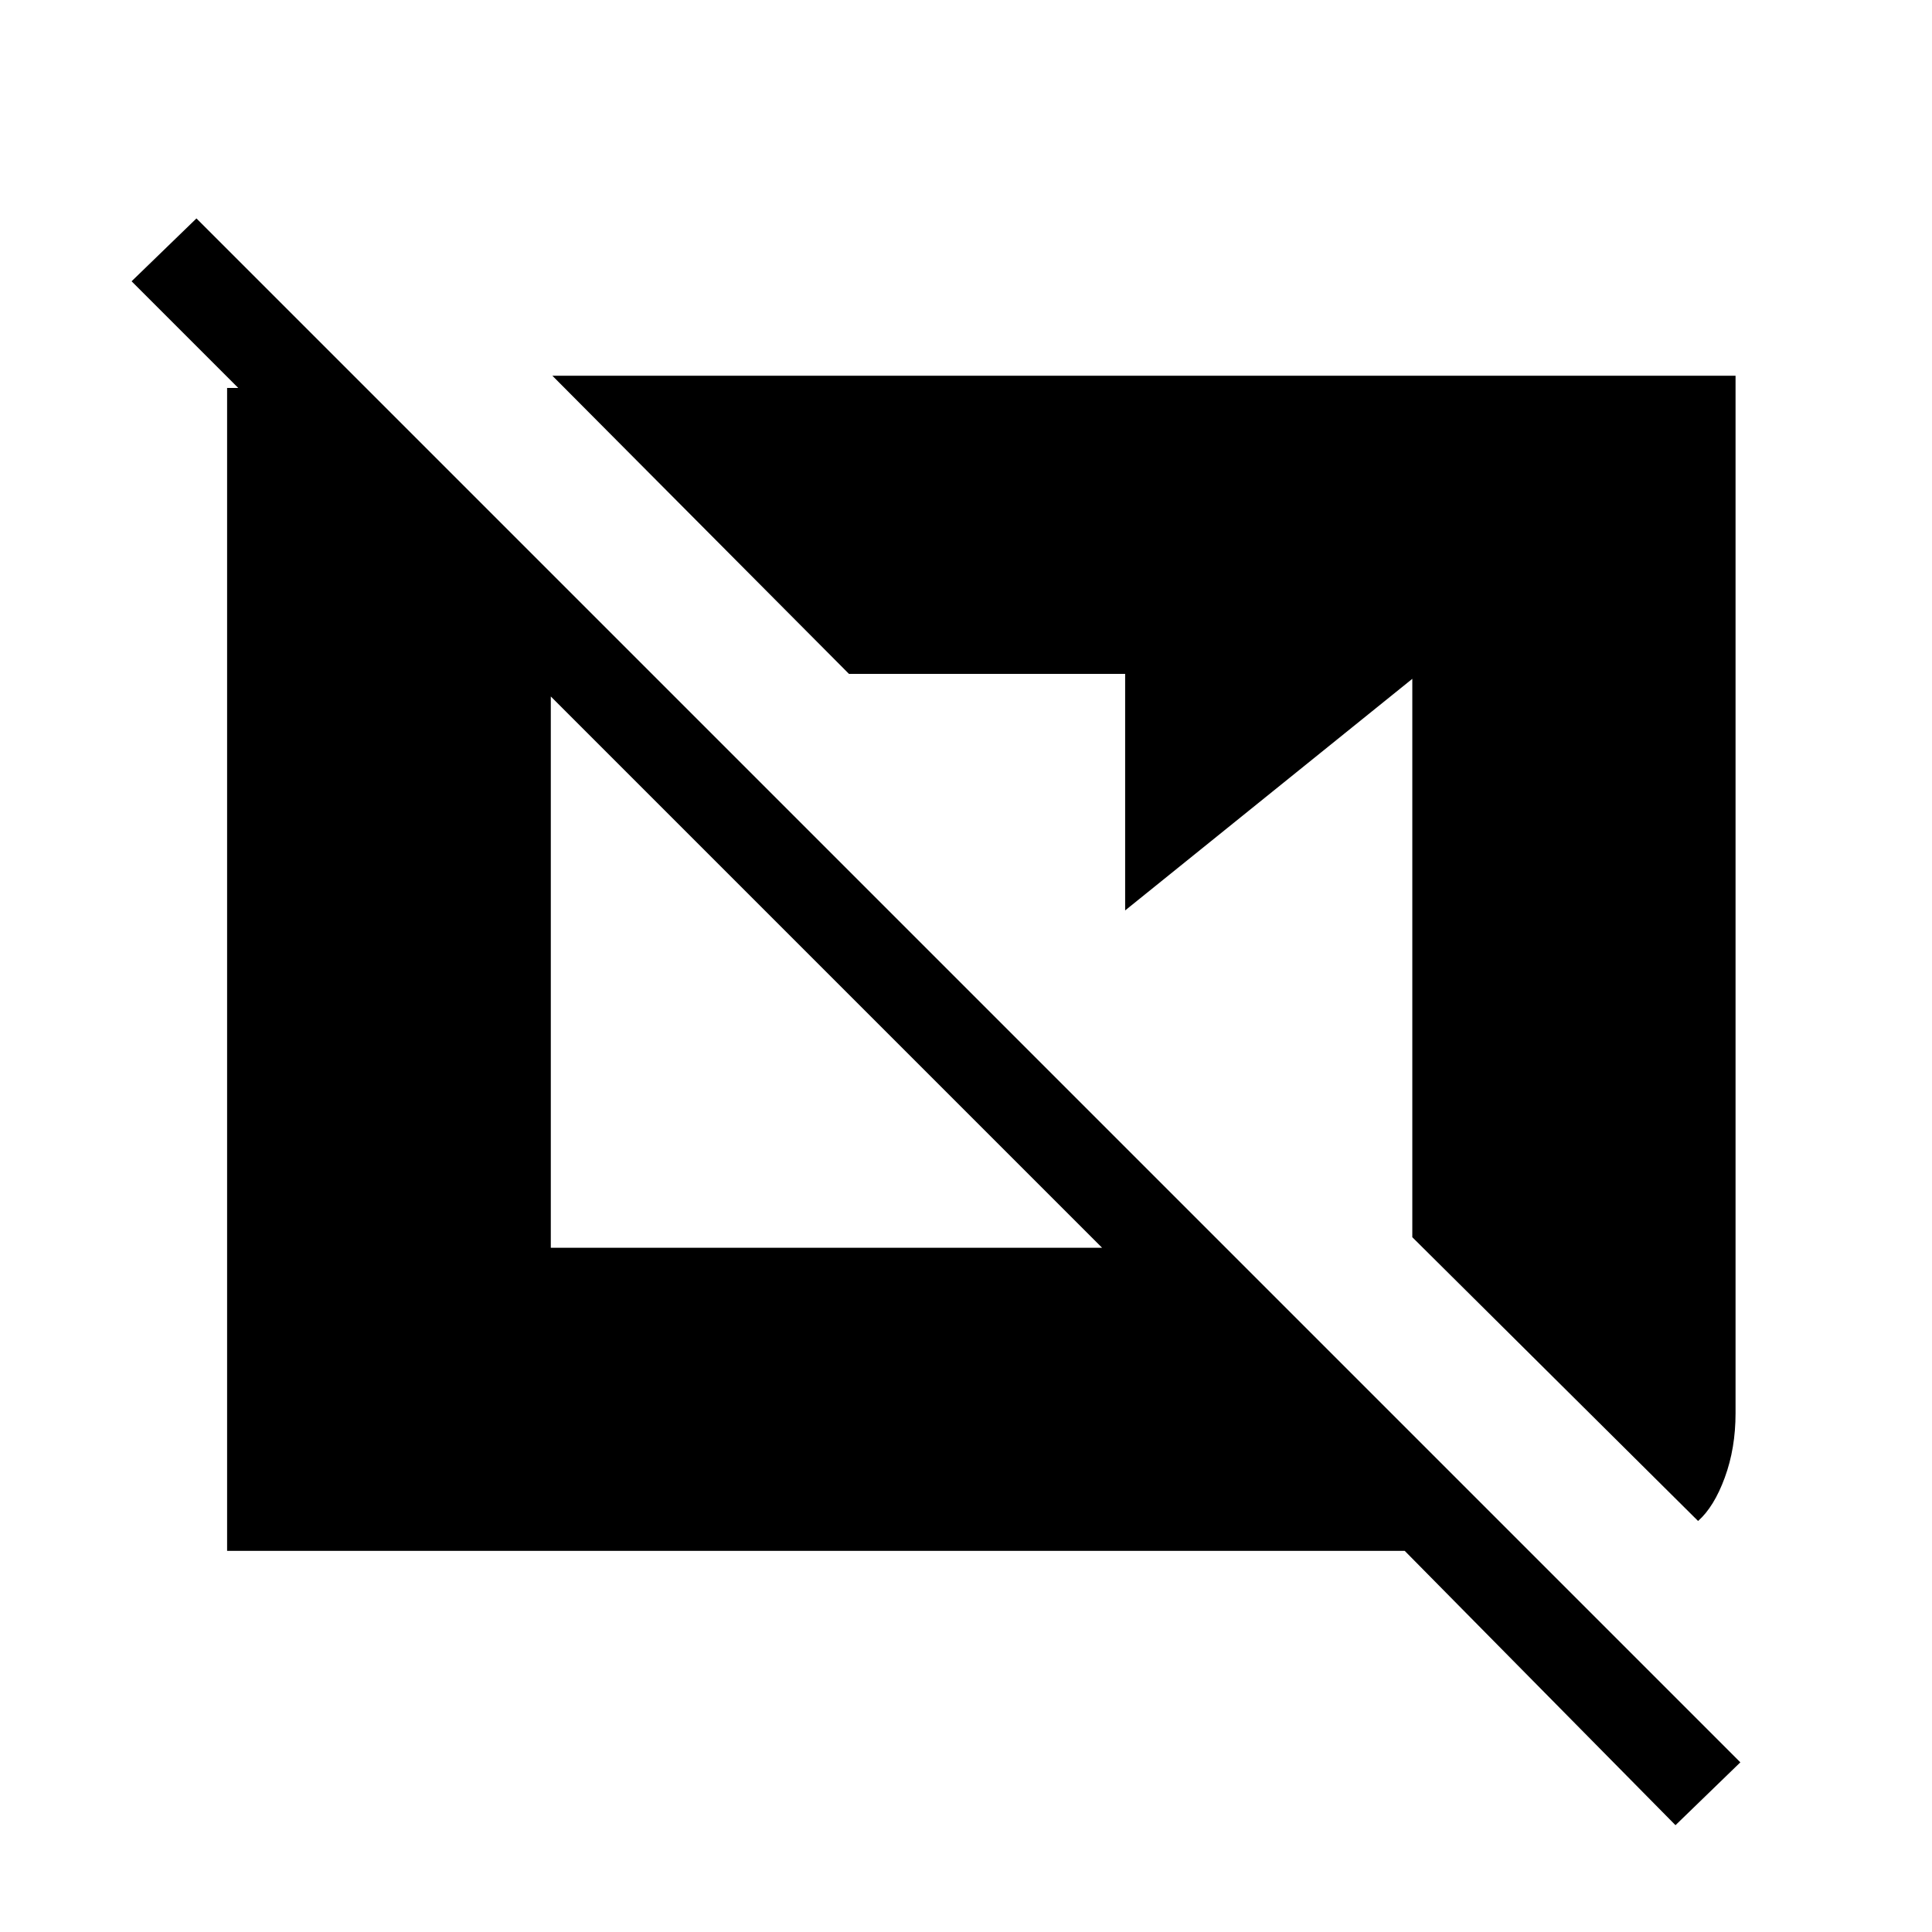 <svg xmlns="http://www.w3.org/2000/svg" height="48" viewBox="0 -960 960 960" width="48"><path d="M832.539-53.077 698-189.384H112.846v-577.847h69l12.385 12.385v63.461L65.384-820.231l32.231-31.231L864.77-84.308l-32.23 31.231Zm11.23-151.154-142-141v-277.461L559.077-507.615v-117.539H421.846L274.461-773.308h587.924v515.539q0 17.385-5.346 31.962-5.346 14.576-13.27 21.576ZM273.692-340h273.923L273.692-613.923V-340Z"/></svg>